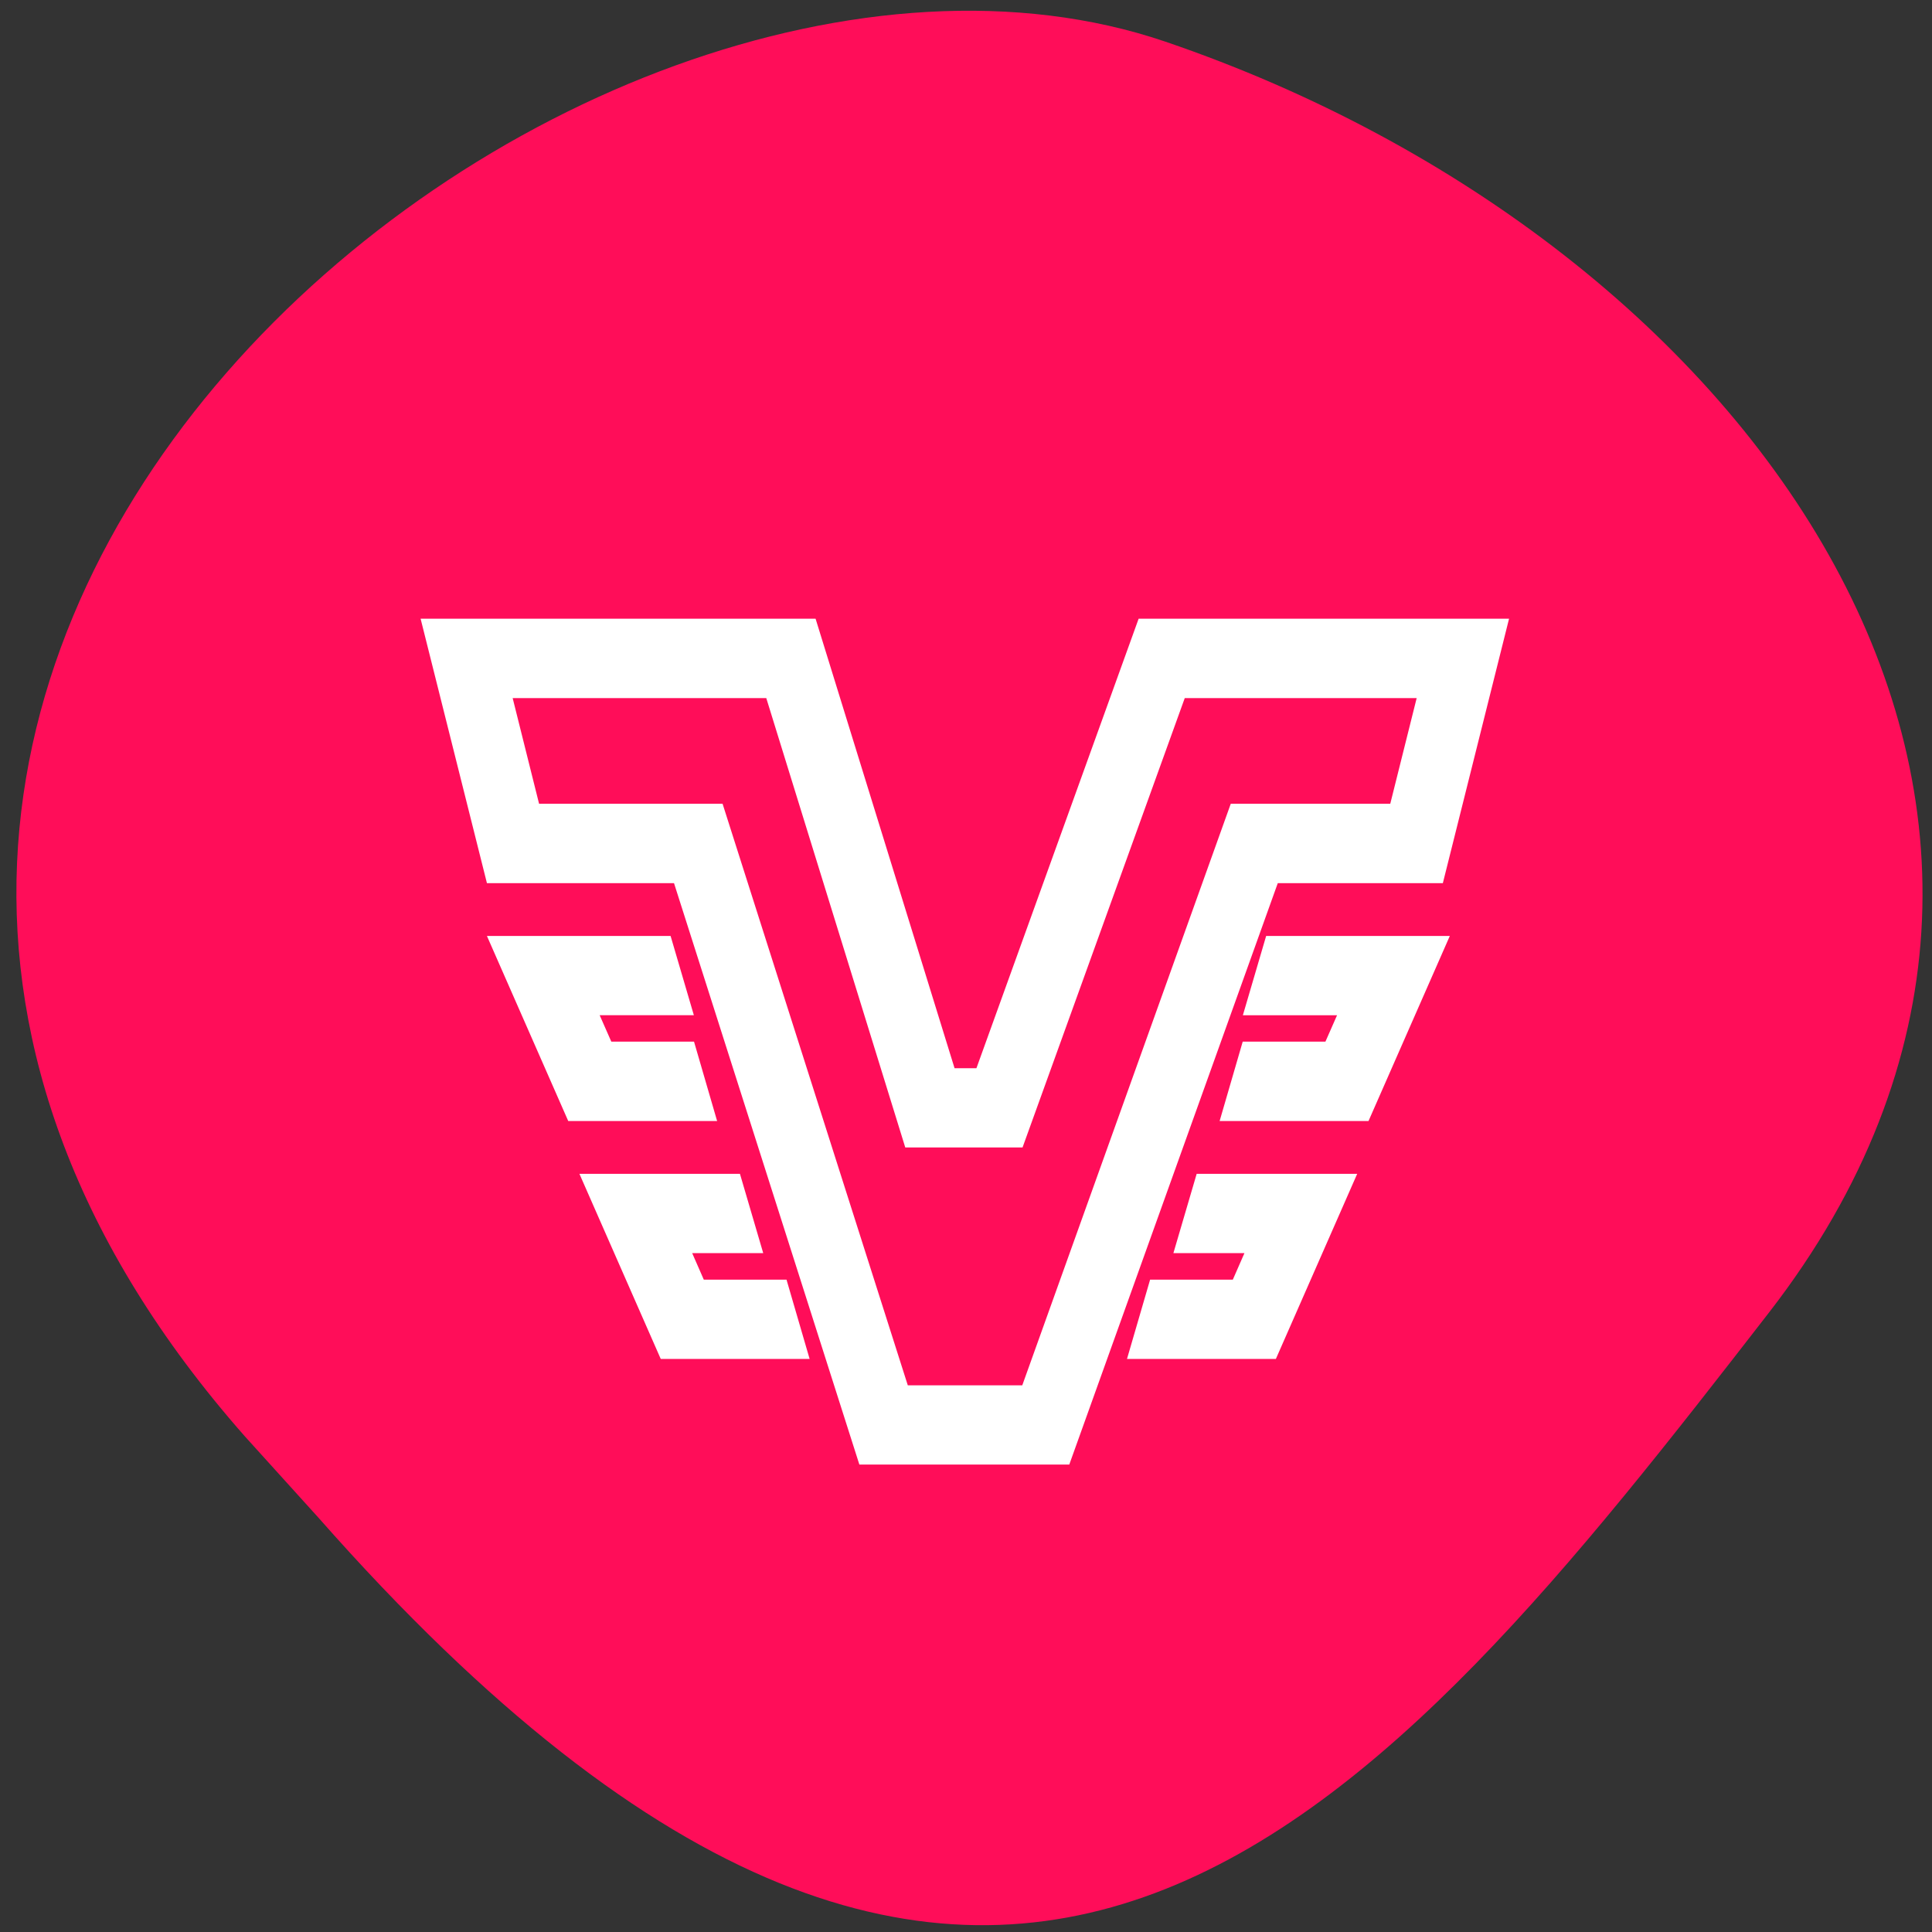 <svg xmlns="http://www.w3.org/2000/svg" viewBox="0 0 48 48"><rect x="0" y="0" width="48" height="48" fill="#333333" stroke="none"/><path d="m 6.082 35.684 c -16.977 -19.266 8.152 -39.66 22.875 -34.648 c 14.723 5.02 24.609 19.16 14.996 31.57 c -9.613 12.402 -19.06 24.367 -36.04 5.102" fill="#ff0d59"/><path d="m 34.539 19.969 h -3.961 l -5.18 14.449 h -2.844 l -4.602 -14.449 h -4.559 l -0.656 -2.625 h 6.301 l 3.453 11.164 h 2.914 l 4.03 -11.164 h 5.762 l -0.656 2.625 m -17.02 11.164 h 1.441 l -0.578 -1.969 h -3.988 l 2.02 4.598 h 3.699 l -0.574 -1.969 h -2.055 l -0.289 -0.66 h 0.328 m -1.727 -5.91 h 1.441 l -0.578 -1.969 h -4.563 l 2.02 4.598 h 3.699 l -0.574 -1.973 h -2.055 l -0.289 -0.656 h 0.902 m 14.793 5.91 h -1.441 l 0.578 -1.969 h 3.988 l -2.02 4.598 h -3.699 l 0.574 -1.969 h 2.055 l 0.289 -0.66 h -0.328 m 5.254 -9.191 h -4.098 l -5.18 14.445 h -5.215 l -4.605 -14.445 h -4.648 l -1.648 -6.57 h 9.813 l 3.453 11.168 h 0.543 l 4.03 -11.168 h 9.203 l -1.645 6.57 m -3.527 3.281 h -1.441 l 0.578 -1.969 h 4.563 l -2.02 4.598 h -3.699 l 0.574 -1.973 h 2.055 l 0.289 -0.656 h -0.902" fill="#fff" fill-rule="evenodd"/></svg>